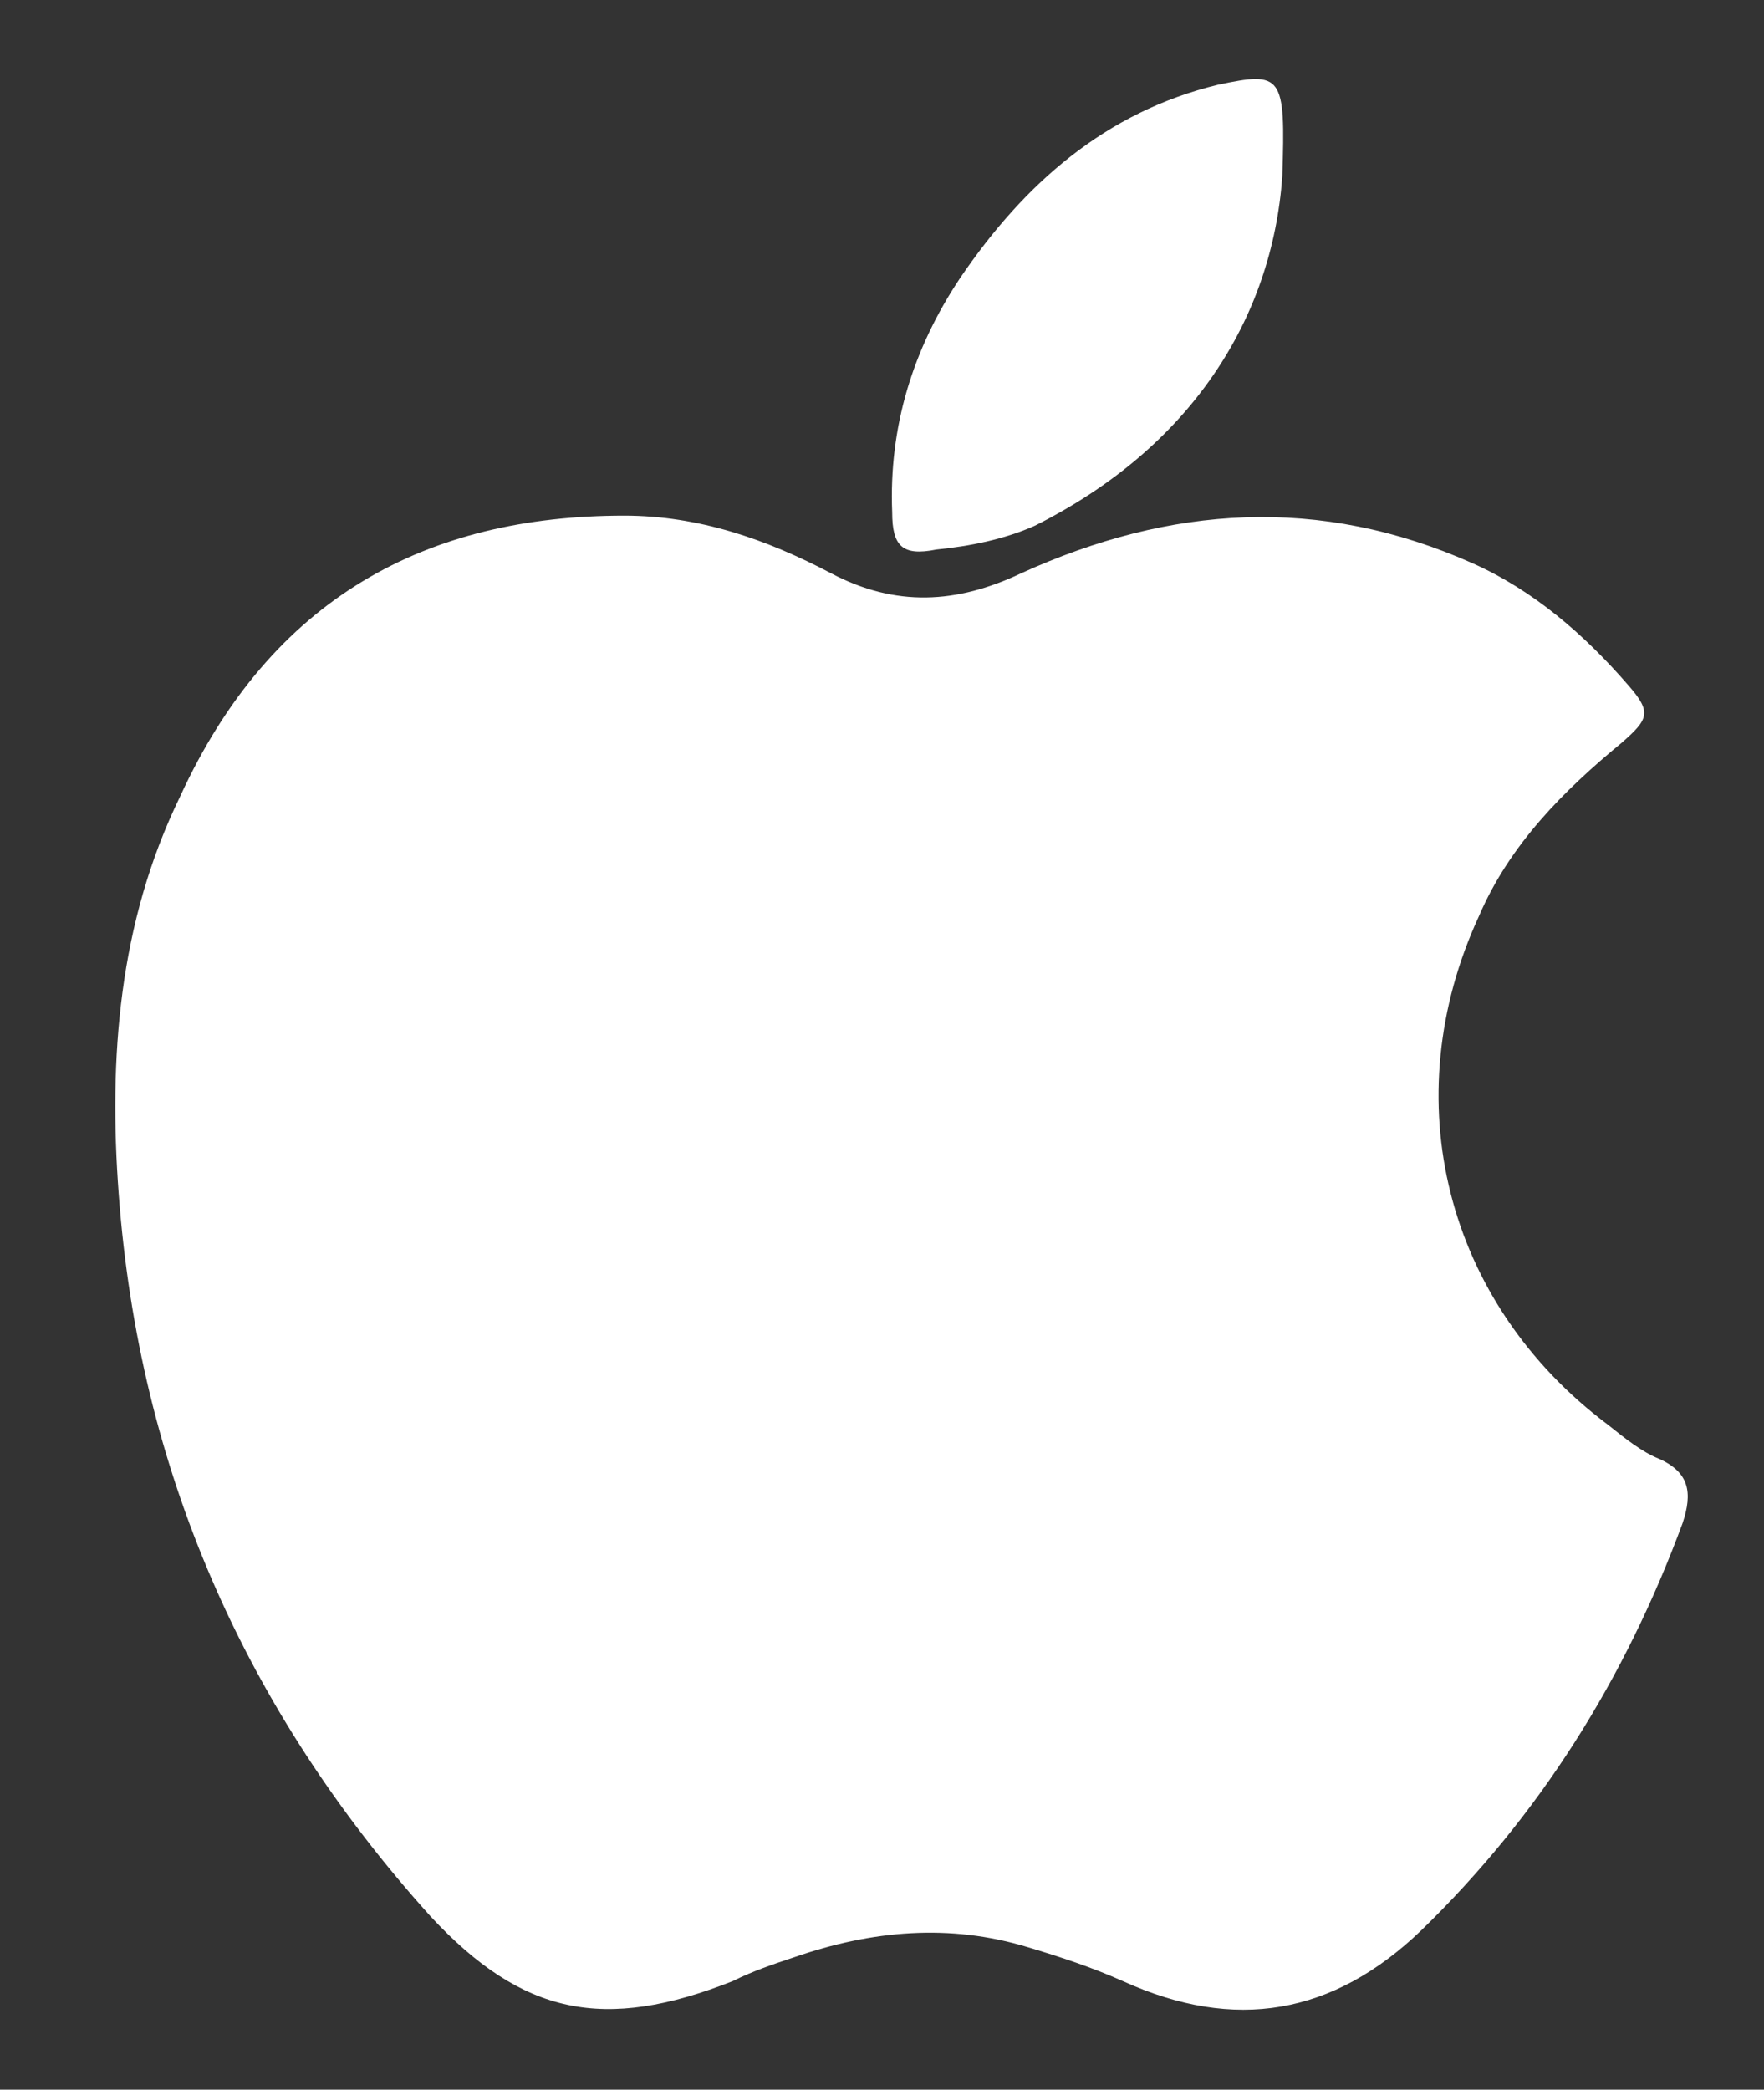 <?xml version="1.0" encoding="utf-8"?>
<!-- Generator: Adobe Illustrator 24.0.0, SVG Export Plug-In . SVG Version: 6.00 Build 0)  -->
<svg version="1.1" id="Layer_1" xmlns="http://www.w3.org/2000/svg" xmlns:xlink="http://www.w3.org/1999/xlink" x="0px" y="0px"
	 viewBox="0 0 52 61.6" style="enable-background:new 0 0 52 61.6;" xml:space="preserve">
<rect x="0" y="0" width="52" height="61.6" fill="#333333" stroke="none"/>
<style type="text/css">
	.st0{fill:#FFFFFF;}
</style>
<g>
	<path class="st0" d="M18.4,15.2c2.2,0,4.2,0.7,6.1,1.7c1.9,1,3.7,0.9,5.6,0c4.4-2,8.8-2.3,13.3-0.3c1.8,0.8,3.3,2.1,4.6,3.6
		c0.7,0.8,0.6,1-0.2,1.7c-1.7,1.4-3.3,3-4.2,5.1c-2.5,5.4-1,11.4,3.8,15c0.5,0.4,1,0.8,1.5,1c0.9,0.4,1,1,0.7,1.9
		c-1.7,4.6-4.2,8.6-7.7,12c-2.6,2.5-5.5,3-8.8,1.5c-0.9-0.4-1.8-0.7-2.8-1c-2.3-0.7-4.6-0.5-6.9,0.3c-0.6,0.2-1.2,0.4-1.8,0.7
		c-3.8,1.5-6.2,1-8.9-1.9c-5.5-6.1-8.6-13.2-9.2-21.3c-0.3-4,0-8,1.8-11.7C8,17.6,12.6,15.2,18.4,15.2z"/>
	<path class="st0" d="M37.8,5.2c-0.3,4.2-2.7,8-7.3,10.3c-0.9,0.4-1.9,0.6-2.9,0.7c-1,0.2-1.3-0.1-1.3-1.1c-0.1-2.5,0.6-4.8,2-6.9
		c1.9-2.8,4.3-4.9,7.6-5.7C37.8,2.1,37.9,2.2,37.8,5.2z"/>
</g>
</svg>
